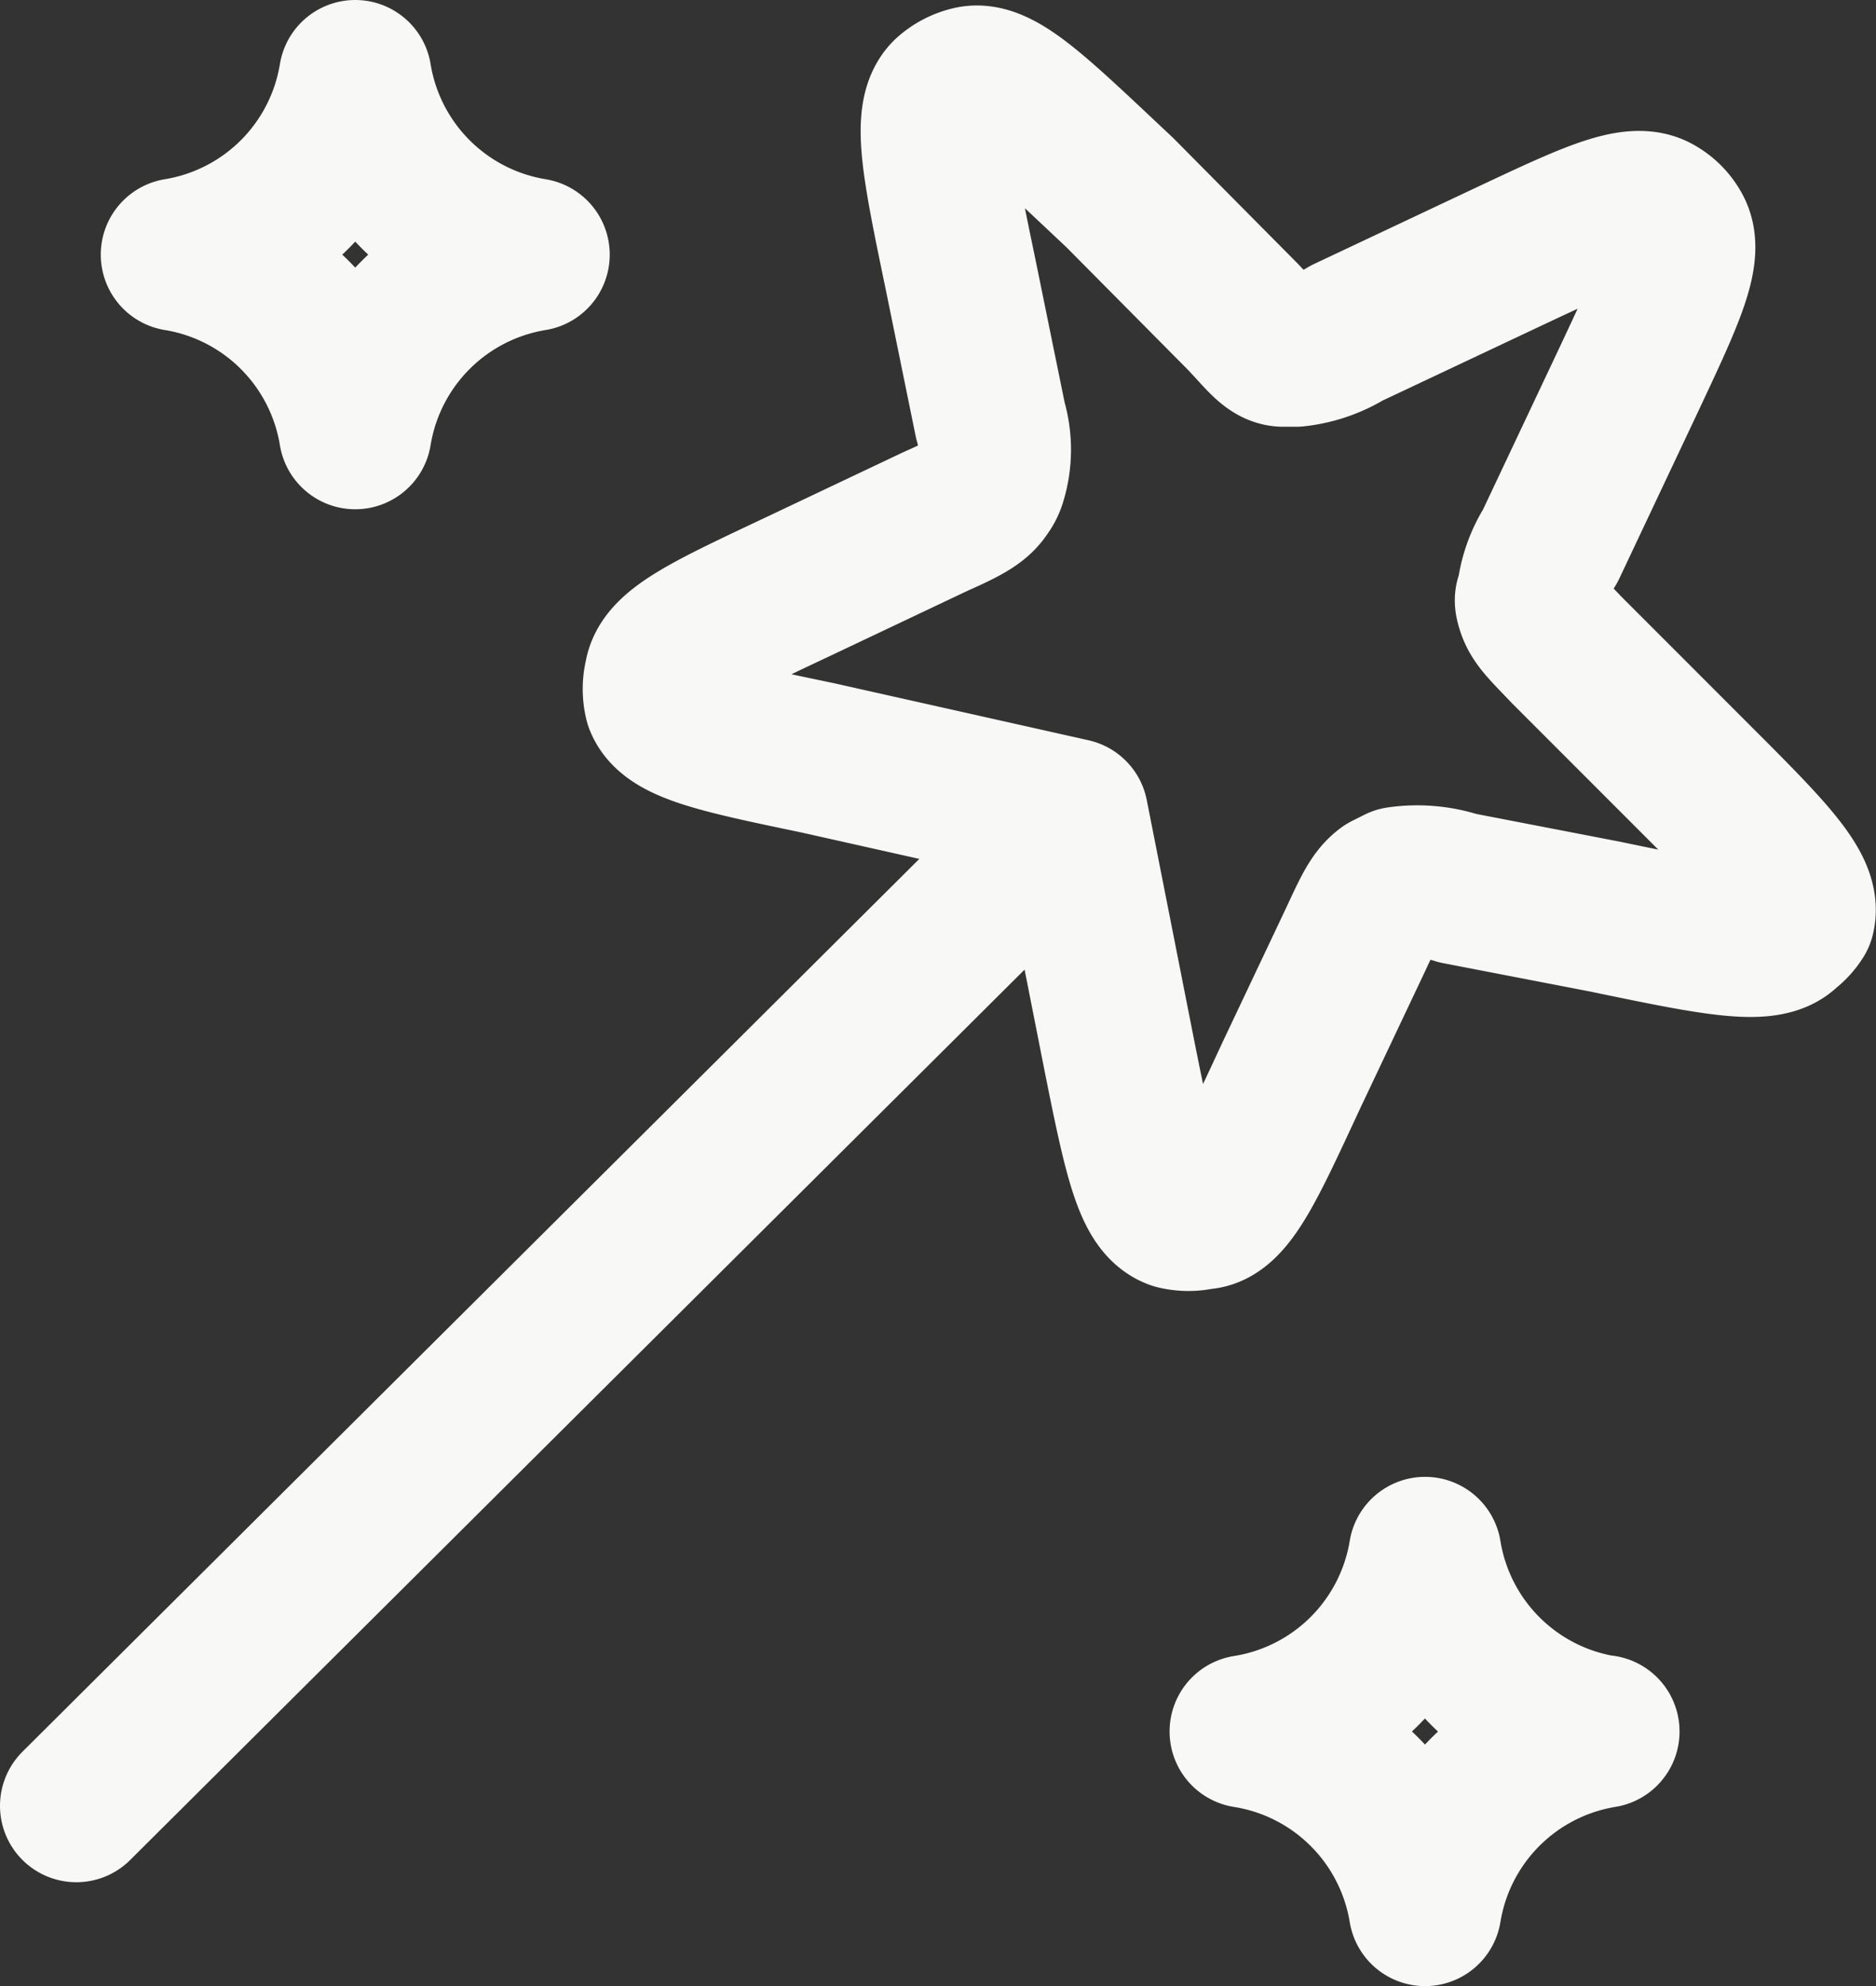 <svg xmlns="http://www.w3.org/2000/svg" viewBox="0 0 18.43 19.5"><rect x="0" y="0" width="18.43" height="19.5" fill="#333333" stroke="none"/><defs><style>.cls-1{fill:none;stroke:#f8f8f6;stroke-linecap:round;stroke-linejoin:round;stroke-width:1.5px;}</style></defs><g id="Layer_2" data-name="Layer 2"><g id="Layer_1-2" data-name="Layer 1"><path class="cls-1" d="M10.53,8,11,10.38c.2,1,.3,1.44.55,1.53a.52.52,0,0,0,.25,0c.27,0,.48-.48.89-1.36l.63-1.33c.13-.28.19-.41.3-.49l.12-.06a1.28,1.28,0,0,1,.58.05L15.77,9c1.06.22,1.59.33,1.78.13A.48.48,0,0,0,17.67,9c.07-.28-.32-.66-1.08-1.42l-1.2-1.2c-.19-.2-.29-.29-.33-.41s0-.08,0-.12a1.13,1.13,0,0,1,.17-.49L16,3.73c.39-.83.59-1.25.45-1.48a.46.46,0,0,0-.17-.17c-.23-.14-.65.06-1.48.45l-1.57.74a1.2,1.2,0,0,1-.5.17l-.12,0c-.12,0-.21-.13-.4-.33L11,1.89C10.19,1.13,9.81.75,9.54.81a.51.51,0,0,0-.23.12c-.2.2-.09.72.13,1.78l.29,1.42a1,1,0,0,1,0,.57.34.34,0,0,1-.06.12c-.07.11-.21.18-.48.3l-1.33.63c-.89.42-1.33.62-1.37.89a.52.52,0,0,0,0,.25c.1.25.58.35,1.54.55Zm0,0L.75,17.73m15-.73A2.12,2.12,0,0,0,14,18.75,2.12,2.12,0,0,0,12.24,17,2.12,2.12,0,0,0,14,15.25,2.12,2.12,0,0,0,15.74,17ZM5.24,2.5A2.12,2.12,0,0,0,3.49,4.25,2.12,2.12,0,0,0,1.74,2.5,2.12,2.12,0,0,0,3.49.75,2.12,2.12,0,0,0,5.24,2.5Z"/></g></g></svg>